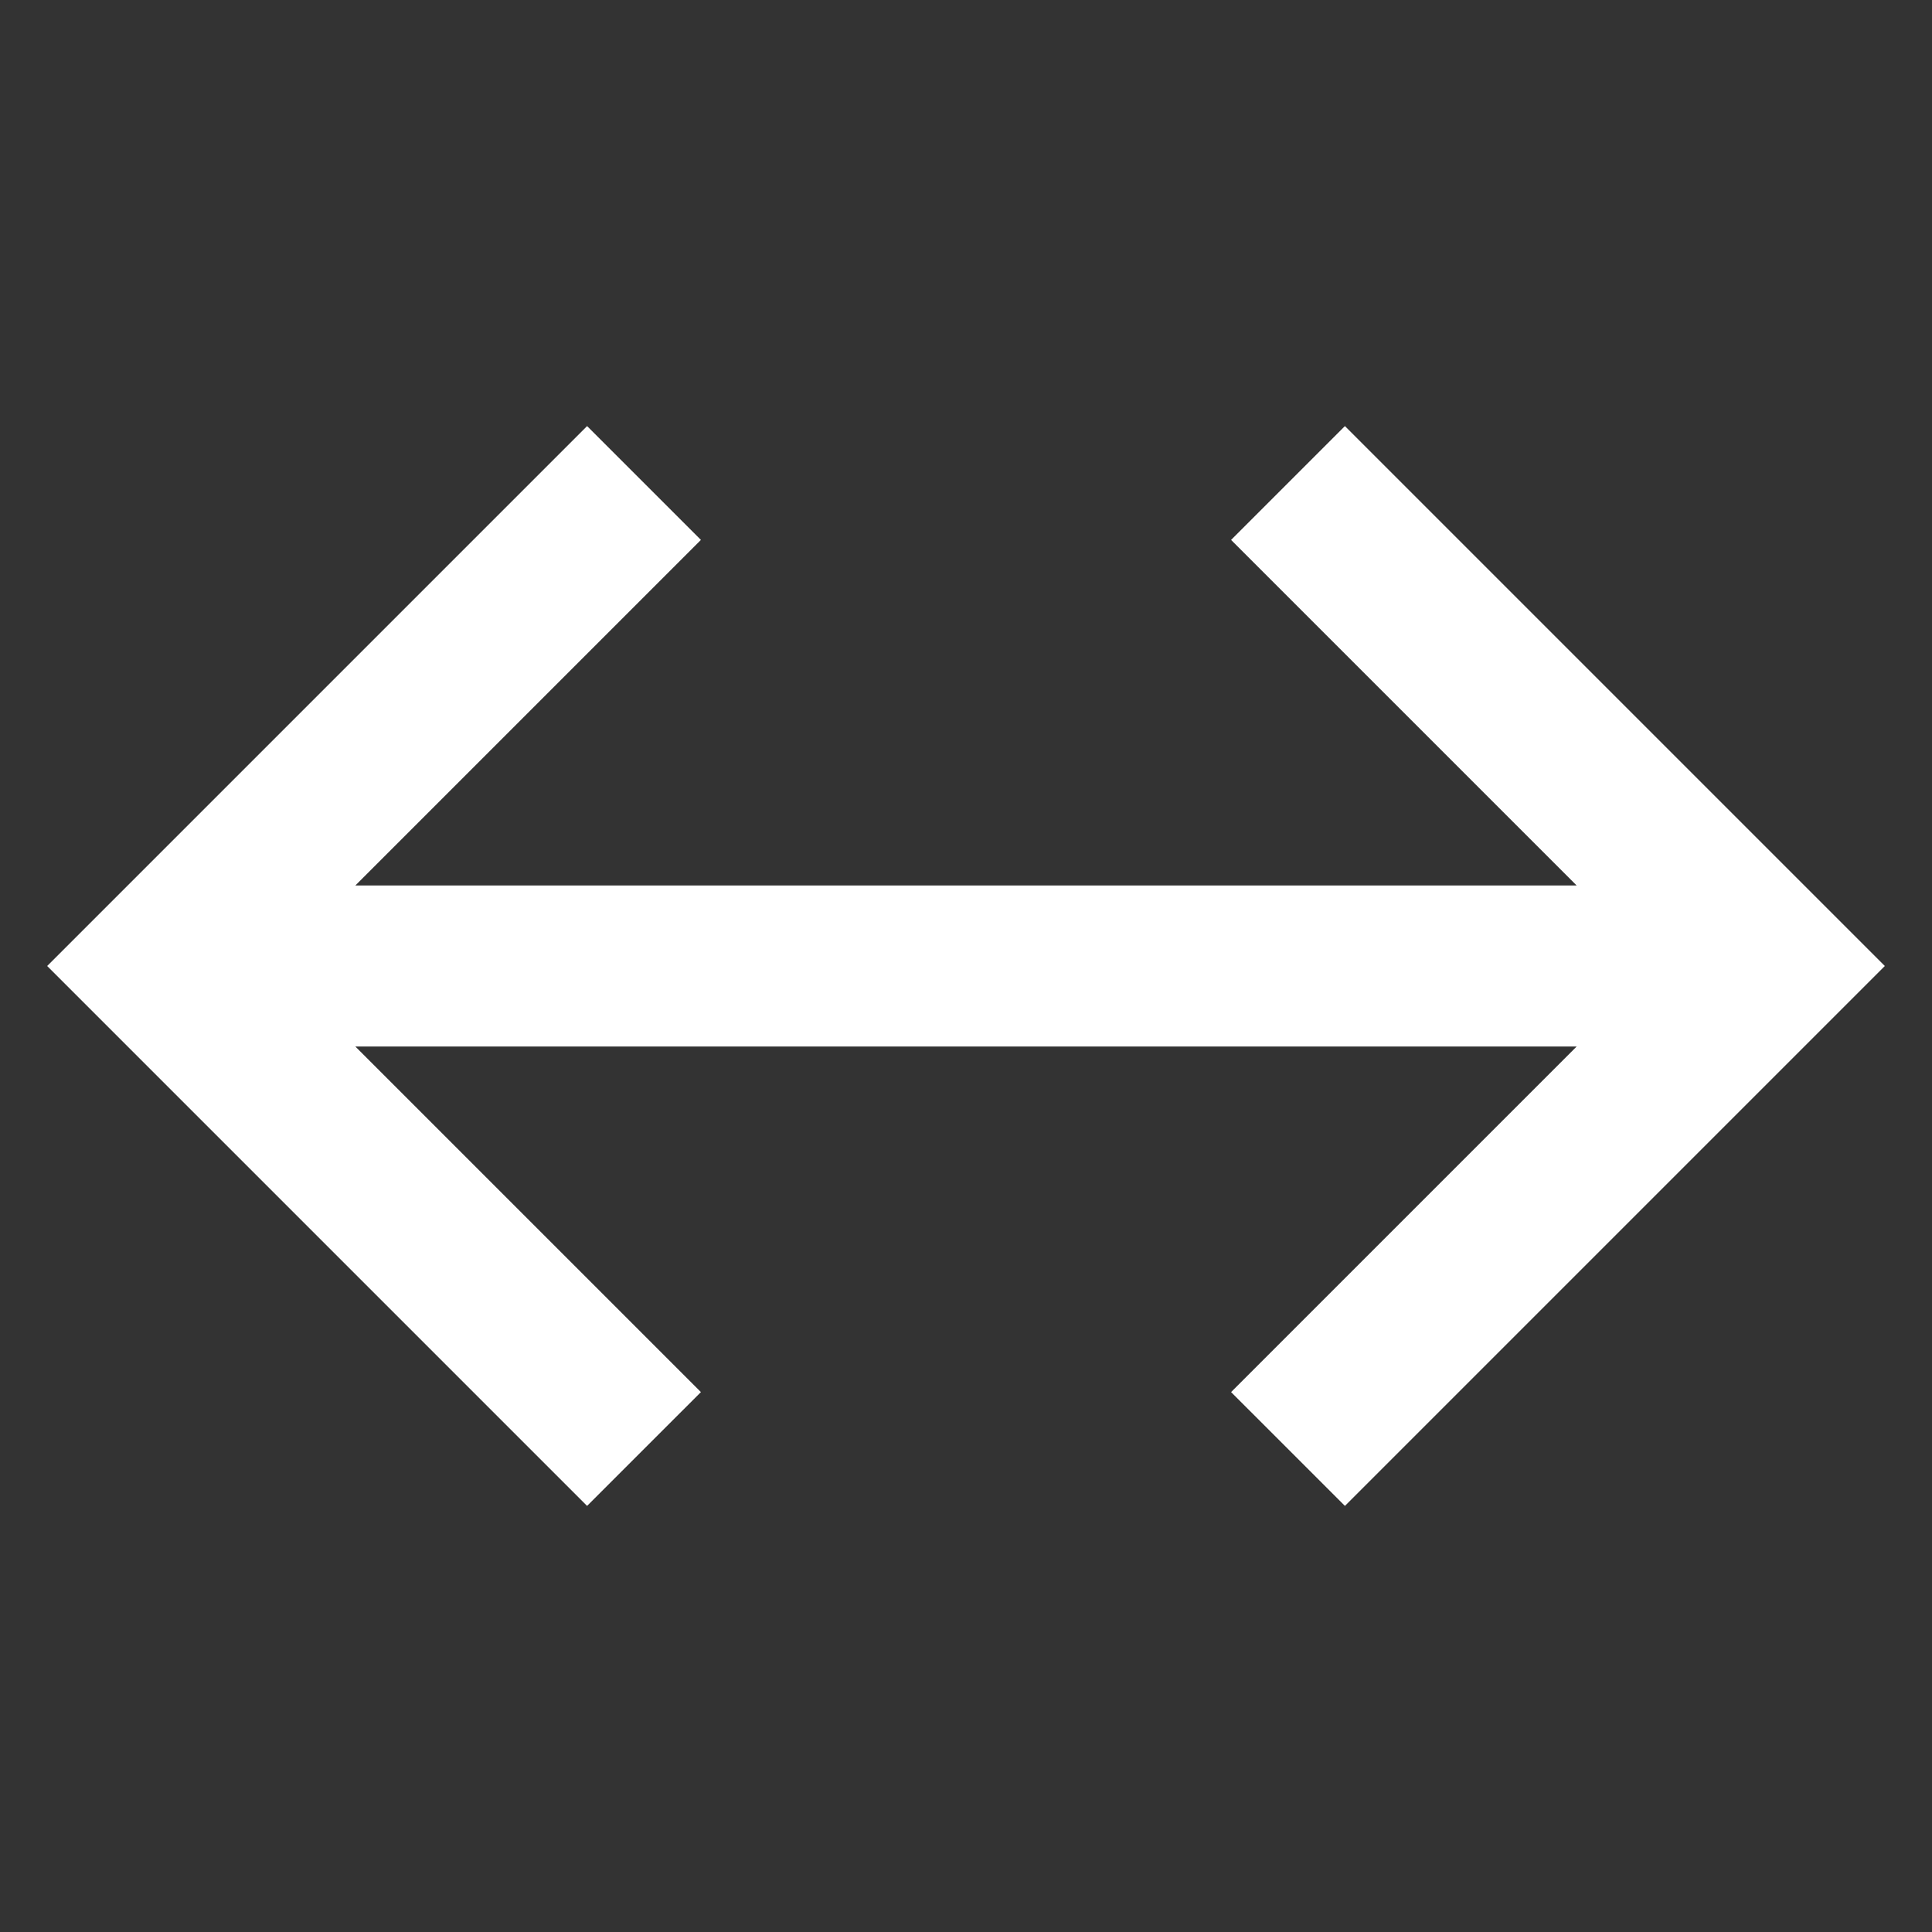 <svg width="48" height="48" viewBox="0 0 48 48" fill="none" xmlns="http://www.w3.org/2000/svg">
<rect x="0" y="0" width="48" height="48" fill="#333333" stroke="none"/>
<path fill-rule="evenodd" clip-rule="evenodd" d="M1.172 24L14.586 37.414L17.414 34.586L8.828 26L39.172 26L30.586 34.586L33.414 37.414L46.828 24L33.414 10.586L30.586 13.414L39.172 22L8.828 22L17.414 13.414L14.586 10.586L1.172 24Z" fill="#ffffff"/>
</svg>
